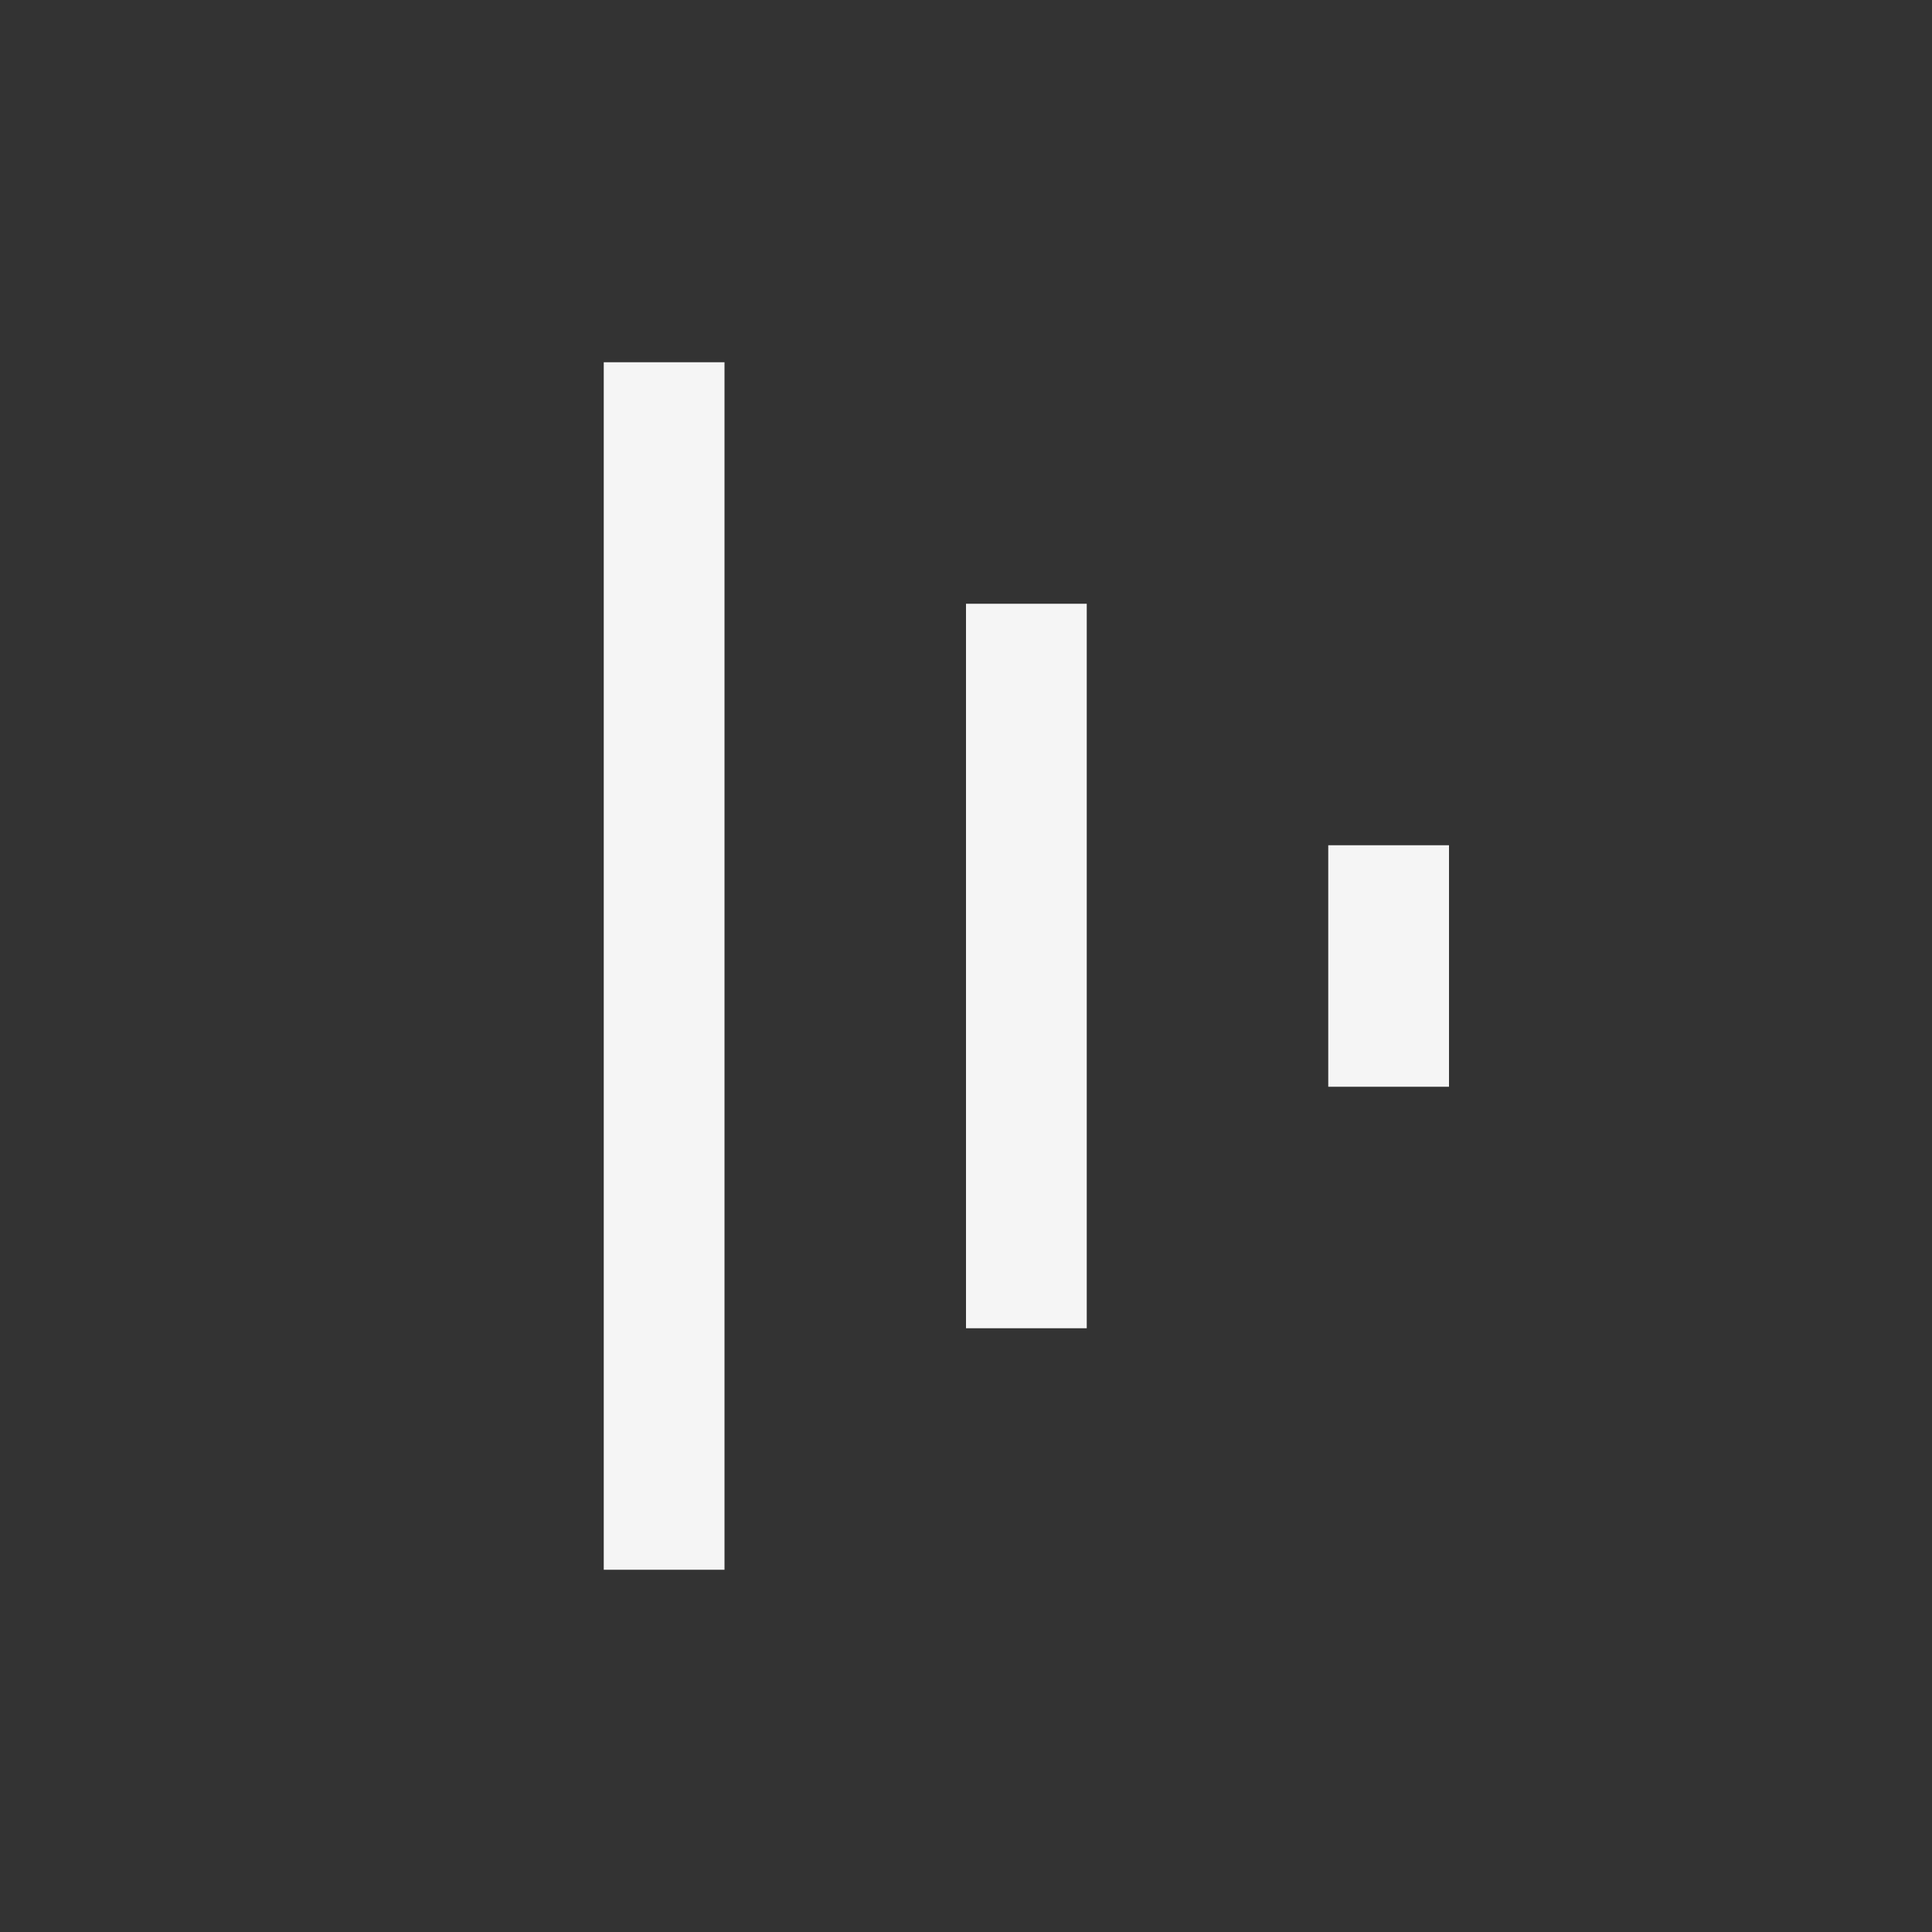 <svg xmlns="http://www.w3.org/2000/svg" width="16" height="16" fill="none" viewBox="0 0 16 16">
  <rect x="0" y="0" width="16" height="16" fill="#333333" stroke="none"/>
  <path fill="#F5F5F5" d="M5 3v10h1V3H5Zm3 8V5h1v6H8Zm3-2V7h1v2h-1Z"/>
</svg>

